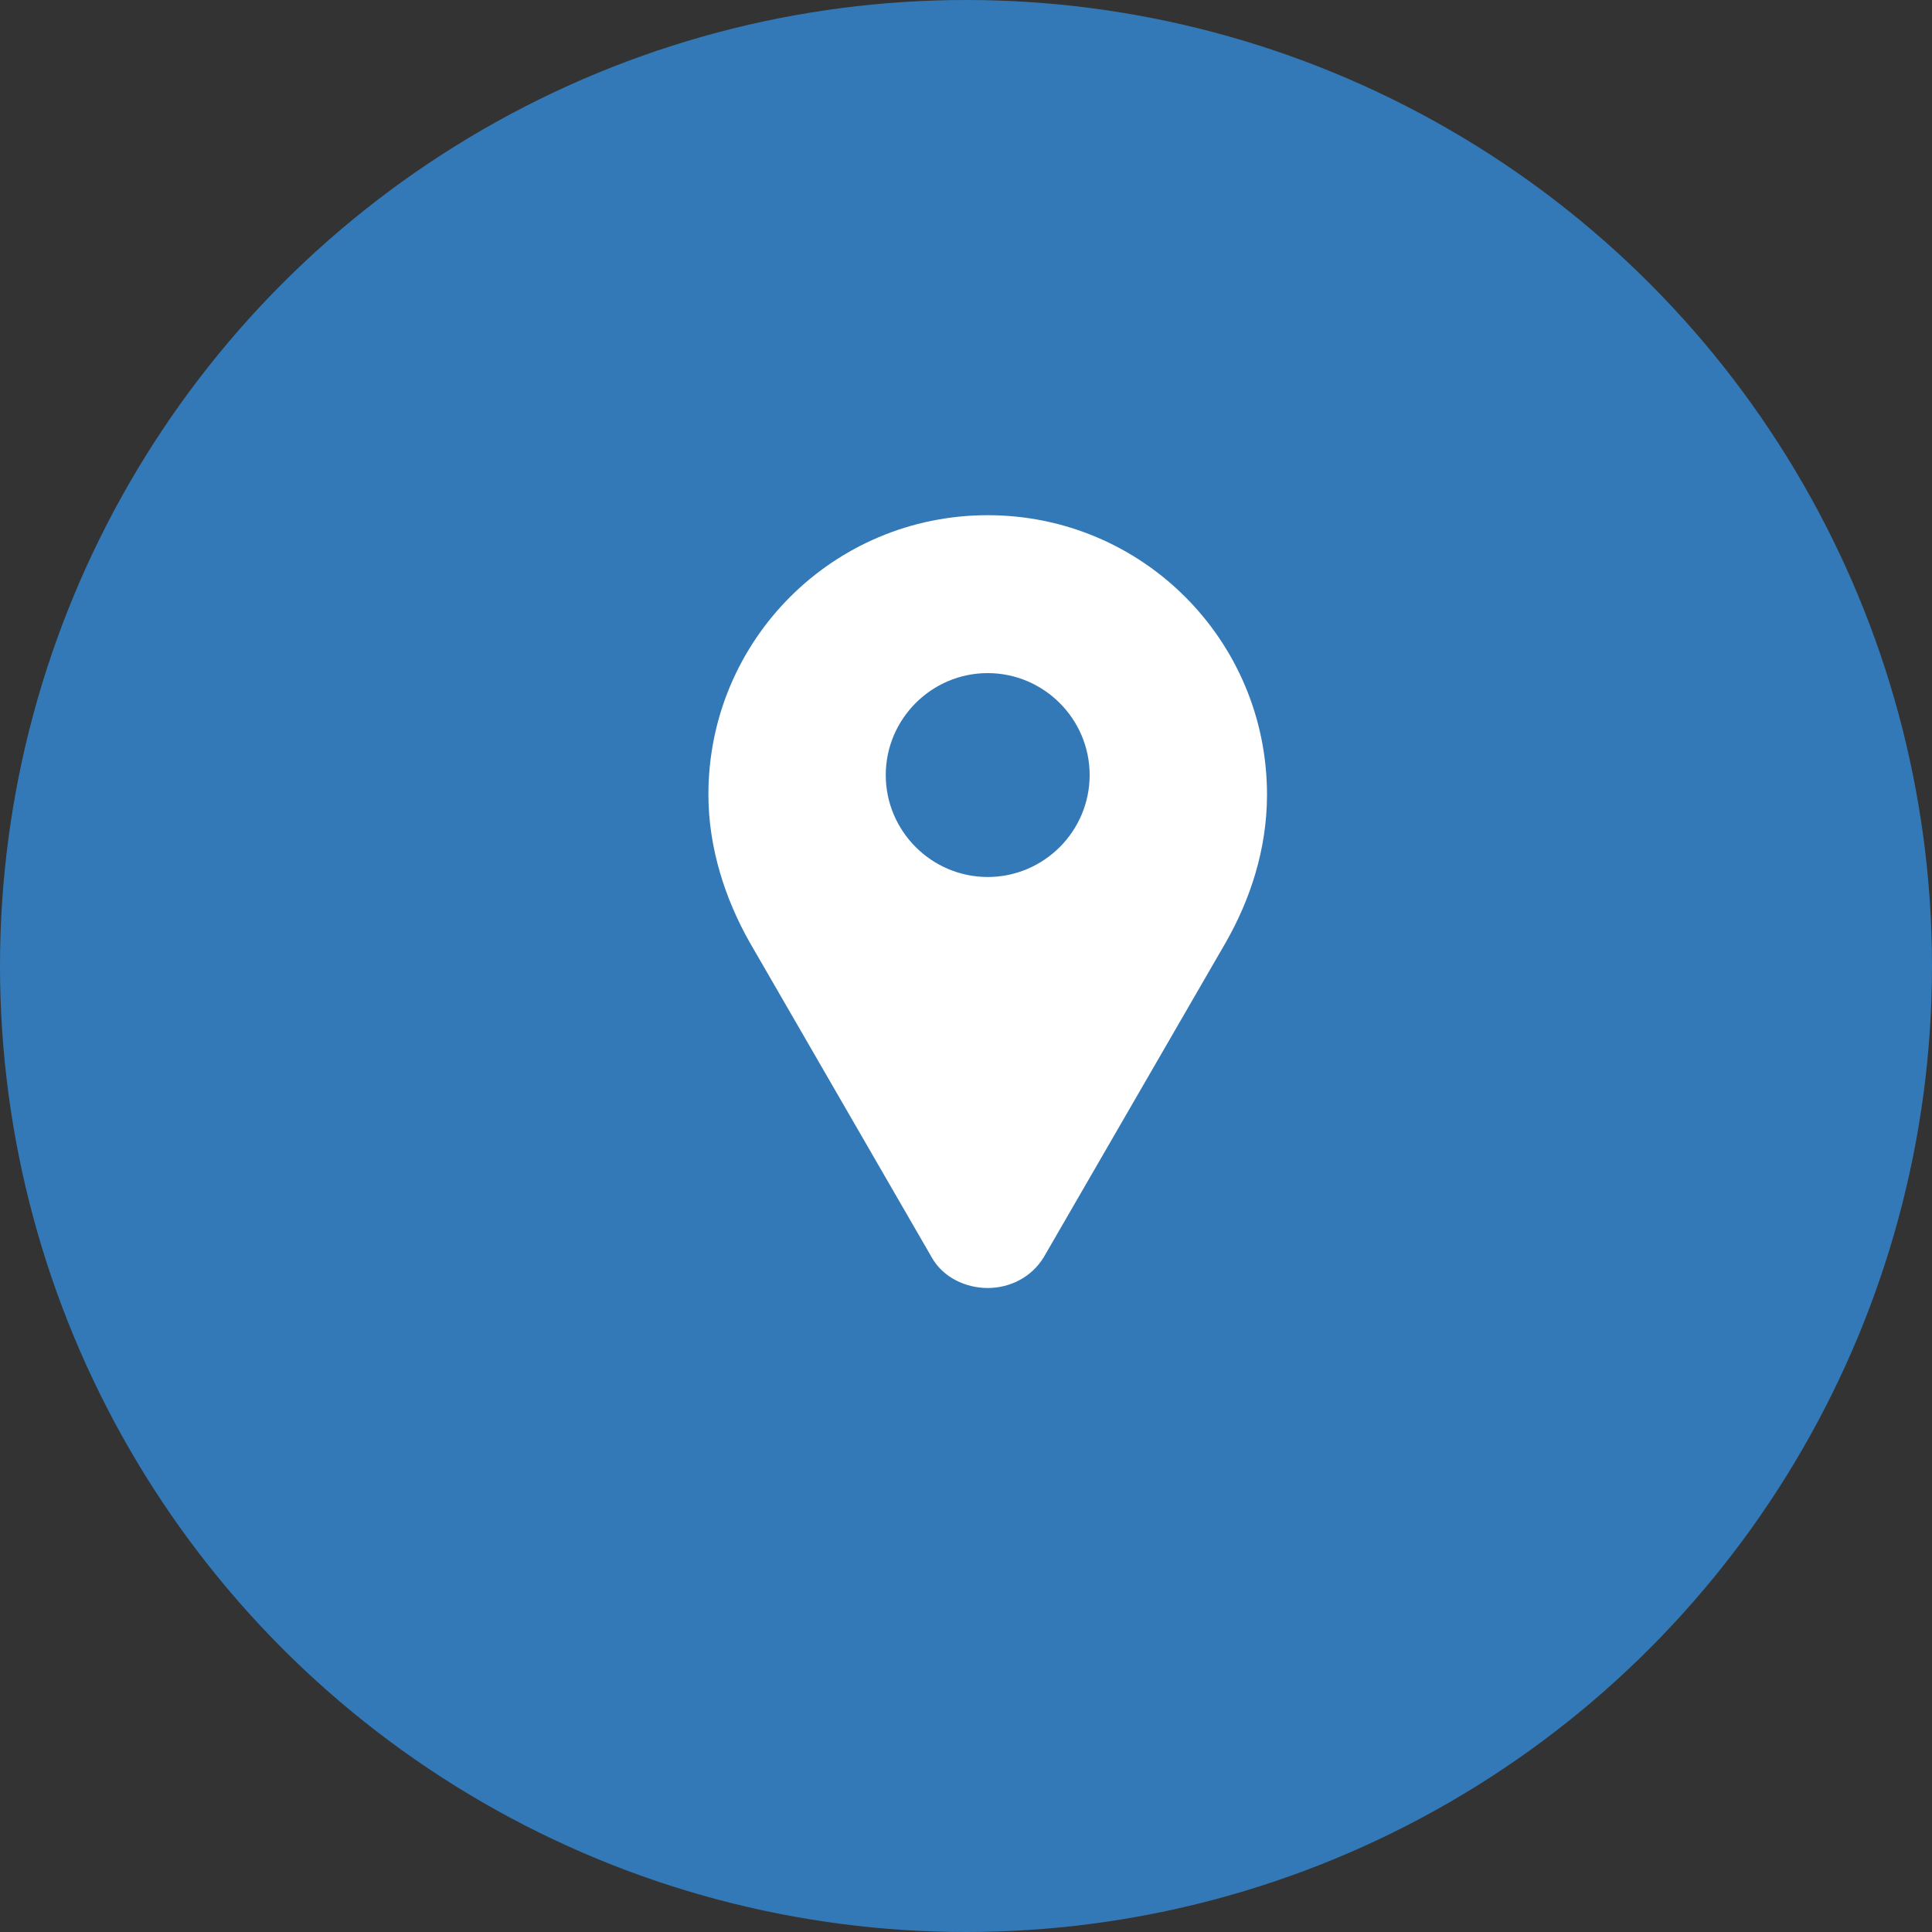 <svg width="30" height="30" viewBox="0 0 30 30" fill="none" xmlns="http://www.w3.org/2000/svg">
<rect x="0" y="0" width="30" height="30" fill="#333333" stroke="none"/>
<circle cx="15" cy="15" r="15" fill="#3379B7"/>
<path d="M15.337 8C12.938 8 11 9.938 11 12.337C11 13.174 11.267 13.972 11.639 14.629L14.466 19.521C14.643 19.84 15 20 15.337 20C15.674 20 16.014 19.84 16.208 19.521L19.035 14.632C19.41 13.975 19.674 13.191 19.674 12.34C19.674 9.94 17.736 8 15.337 8ZM15.337 13.618C14.466 13.618 13.754 12.906 13.754 12.035C13.754 11.163 14.466 10.452 15.337 10.452C16.208 10.452 16.92 11.163 16.92 12.035C16.92 12.909 16.208 13.618 15.337 13.618Z" fill="white"/>
</svg>
